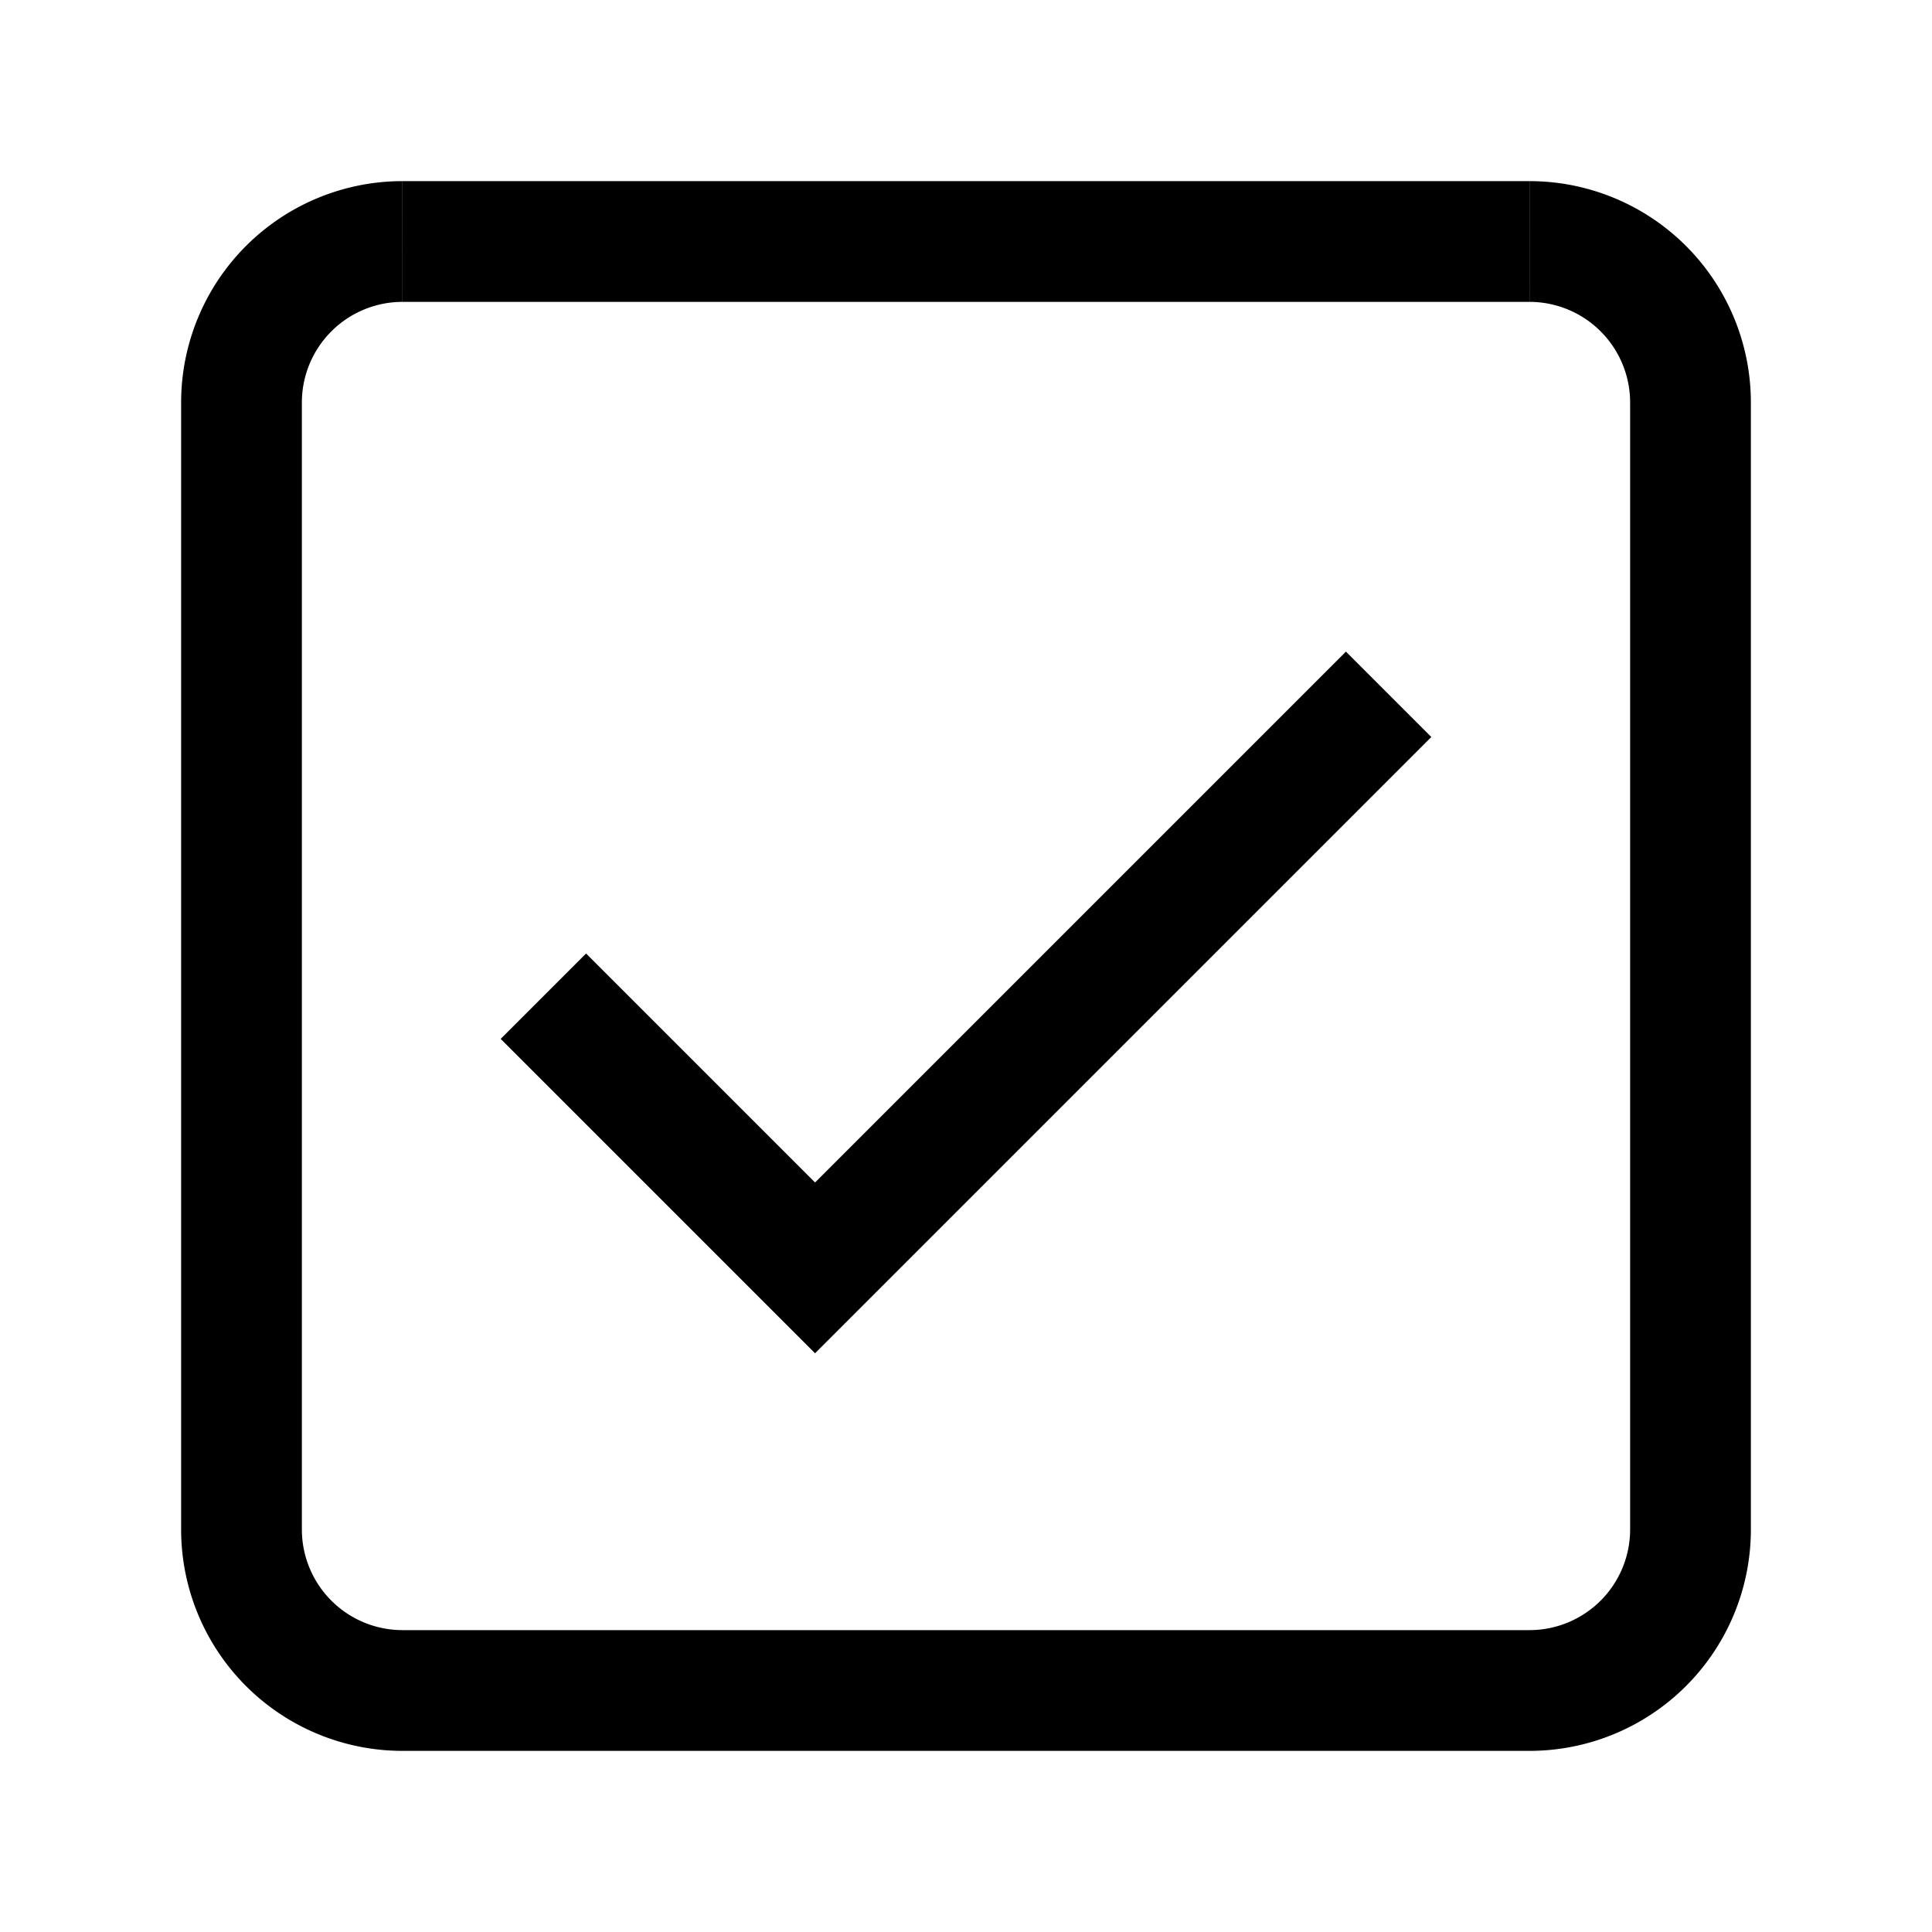 <svg xmlns="http://www.w3.org/2000/svg" width="512" height="512" viewBox="0 0 512 512">
  <title>square-ok</title>
  <polyline points="144 264 216 336 368 184" fill="none" stroke="#000" stroke-linecap="butt" stroke-linejoin="miter" stroke-width="32"/>
  <path d="M405.33,64A42.68,42.68,0,0,1,448,106.67V405.33A42.68,42.68,0,0,1,405.33,448H106.67A42.68,42.68,0,0,1,64,405.33V106.67A42.68,42.68,0,0,1,106.67,64" fill="none" stroke="#000" stroke-linecap="butt" stroke-linejoin="miter" stroke-width="32"/>
  <line x1="106.67" y1="64" x2="405.33" y2="64" fill="none" stroke="#000" stroke-linecap="butt" stroke-linejoin="miter" stroke-width="32"/>
</svg>
